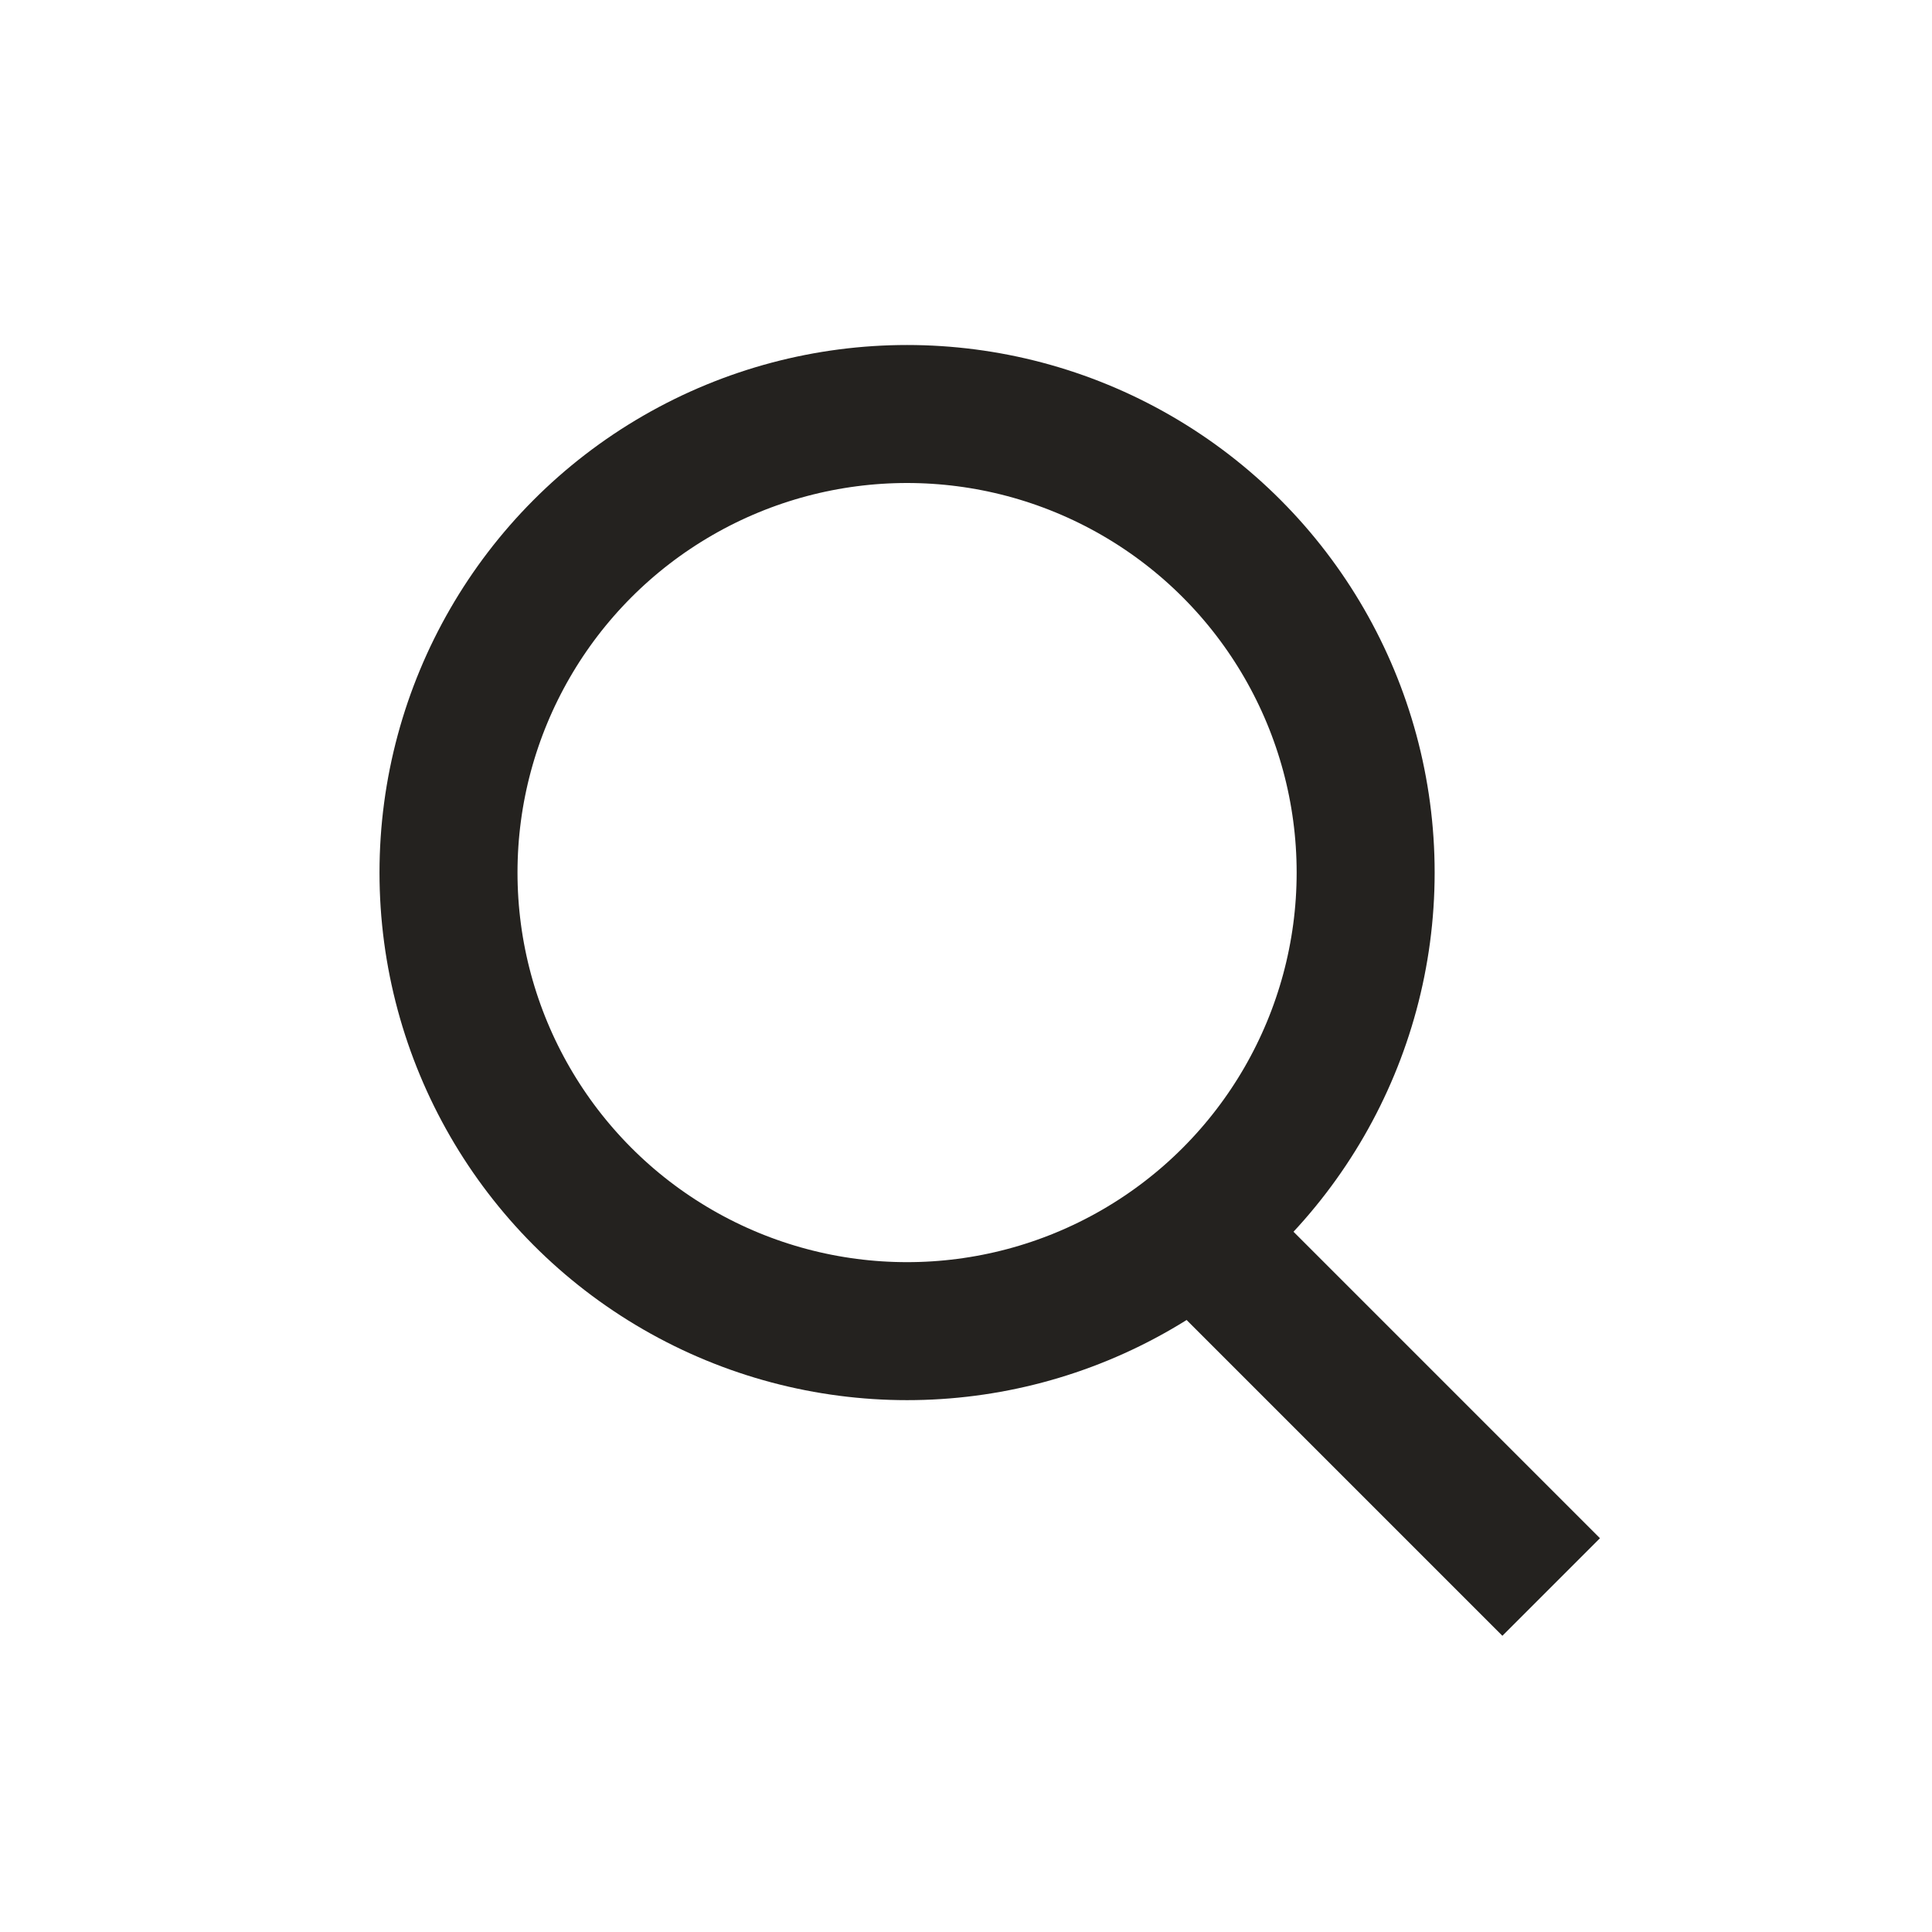 <svg width="28" height="28" viewBox="0 0 28 28" fill="none" xmlns="http://www.w3.org/2000/svg">
<circle cx="13.146" cy="12.646" r="6.646" stroke="#24221F" stroke-width="2"/>
<path d="M22.481 23L16.714 17.233" stroke="#24221F" stroke-width="2"/>
</svg>
